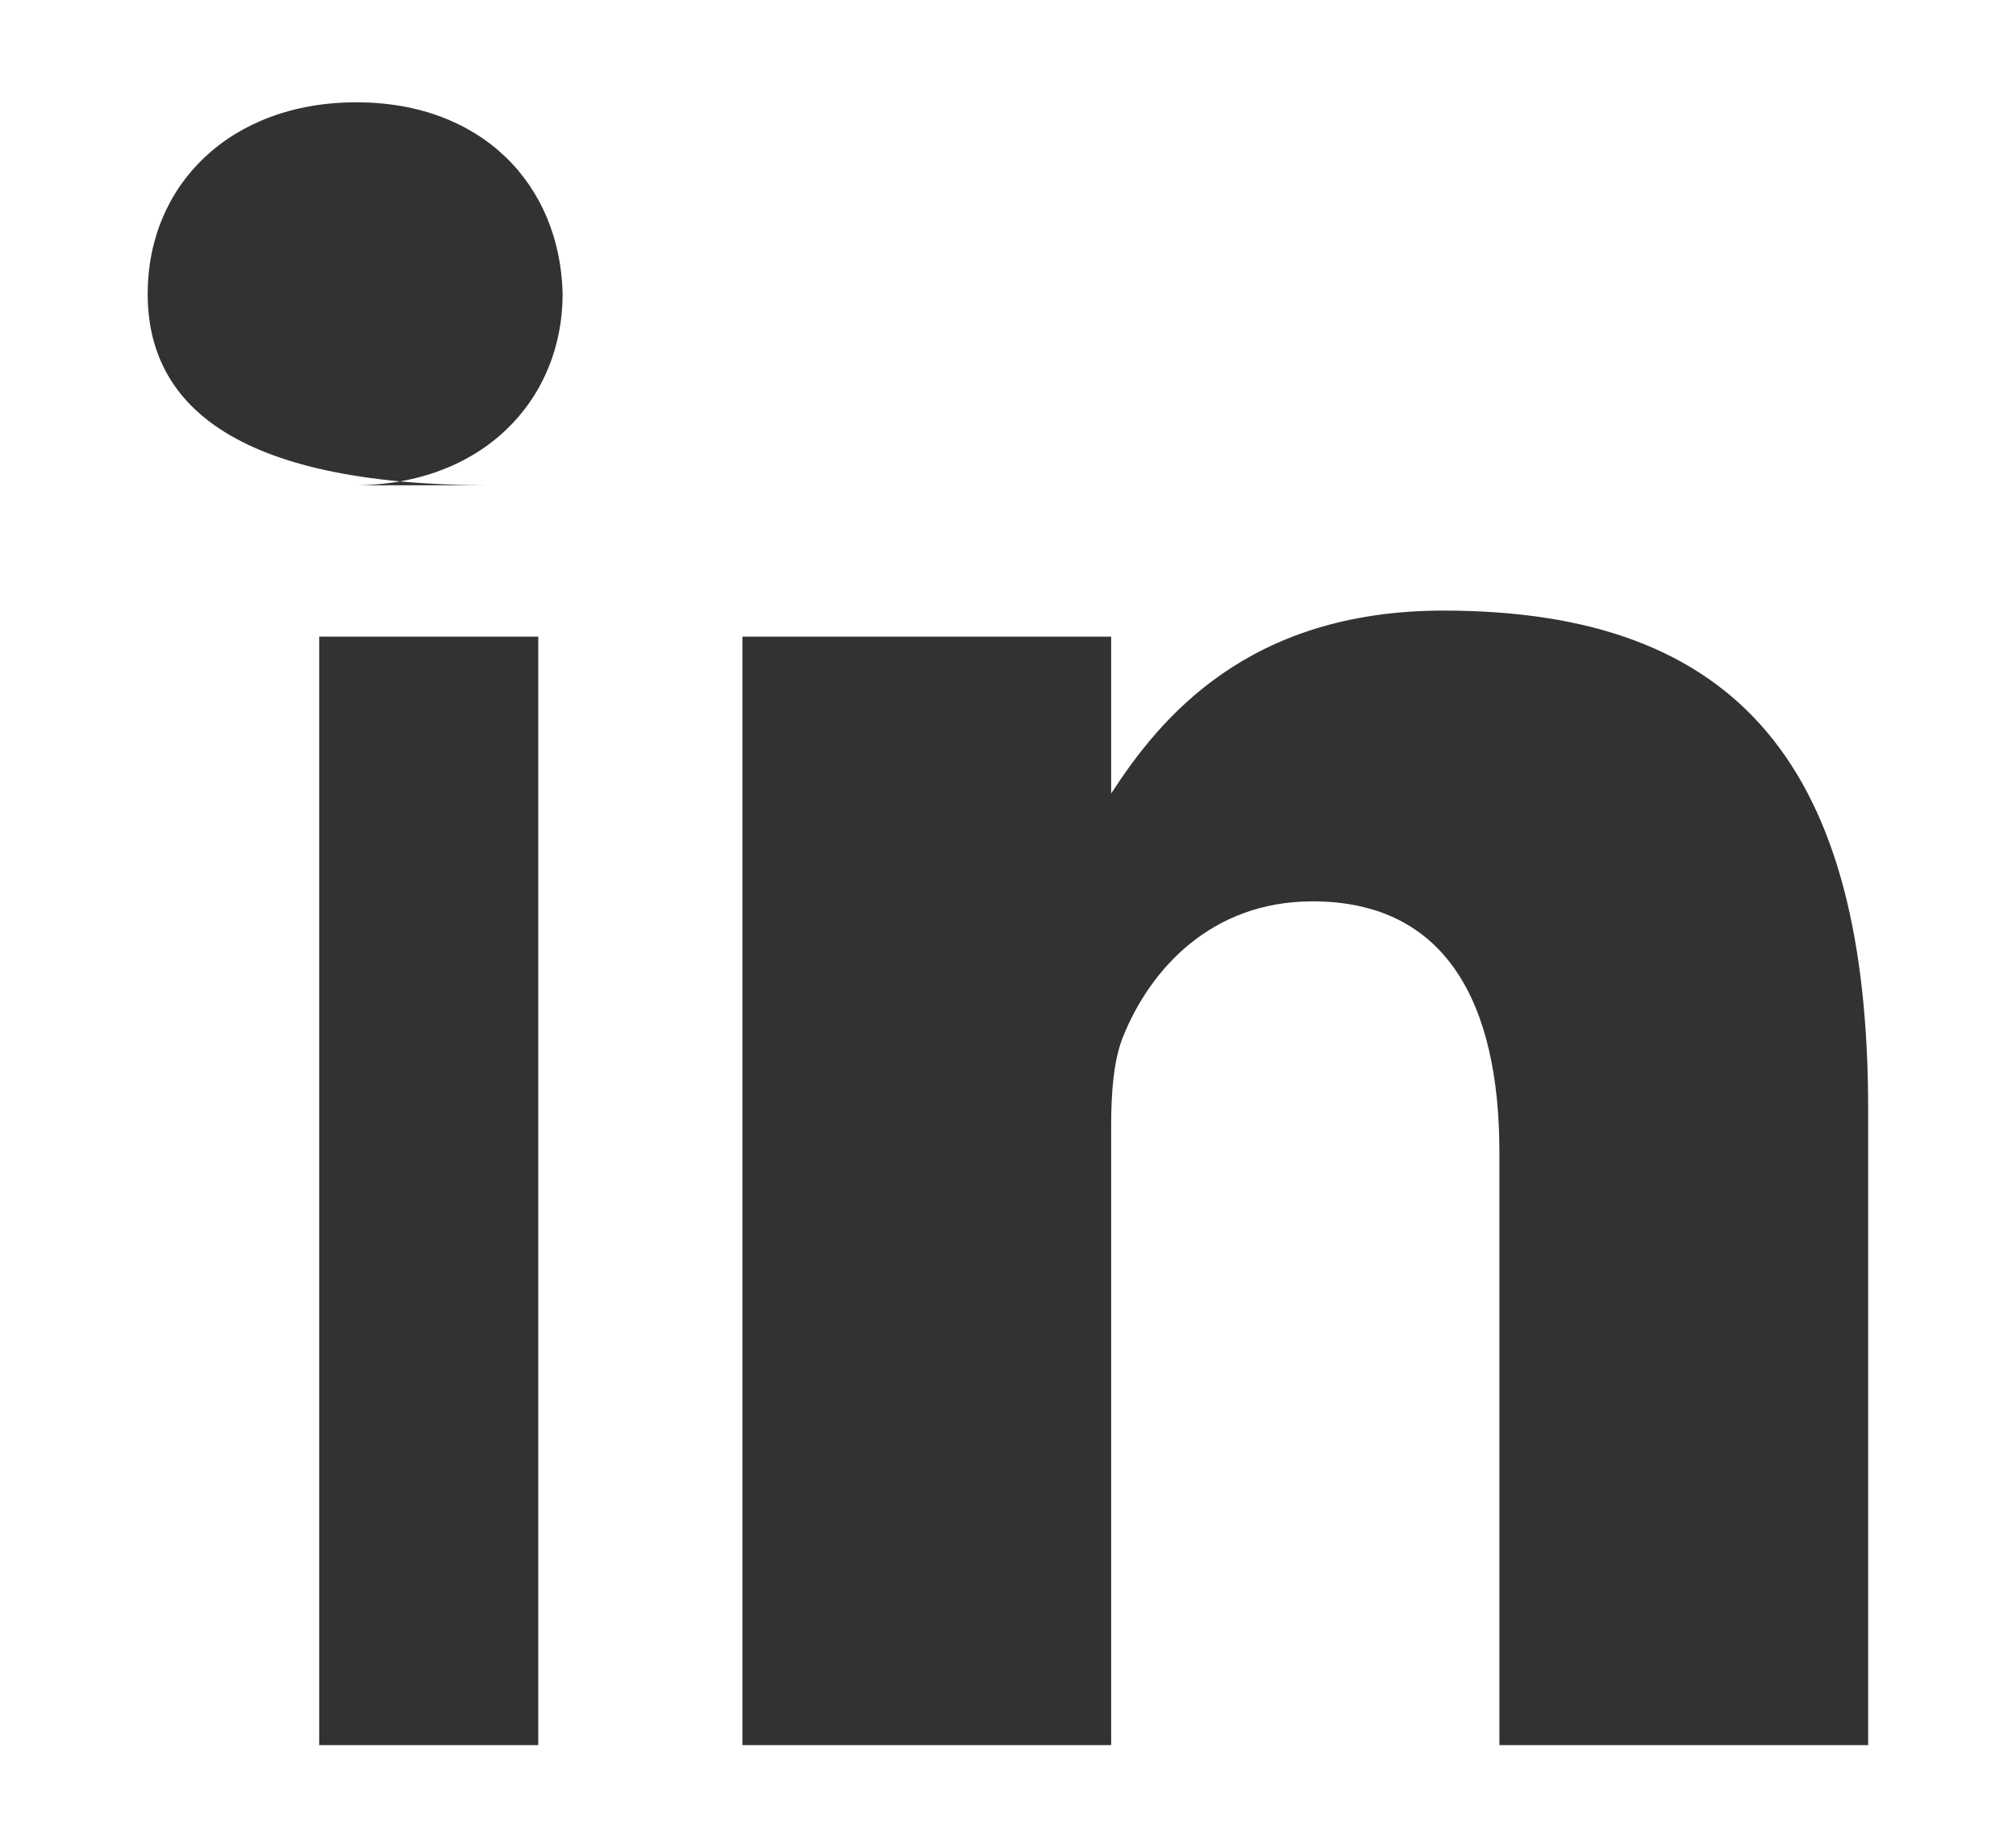 <svg xmlns="http://www.w3.org/2000/svg" width="12" height="11">
    <path fill-rule="evenodd" fill="#323232" d="M8.925 10.389v-3.53c0-.888-.318-1.493-1.112-1.493-.607 0-.968.409-1.127.803-.058.141-.072.338-.072.535v3.685H4.419V3.79h2.195v.934c.292-.45.814-1.089 1.978-1.089 1.768 0 2.528.943 2.528 2.97v3.784H8.925zm-6.818-7.5h.813c-1.564 0-2.041-.507-2.041-1.14 0-.647.491-1.14 1.242-1.14s1.213.493 1.228 1.14c0 .633-.477 1.14-1.242 1.14zm1.097 7.5H1.9V3.79h1.304v6.599z"/>
</svg>
